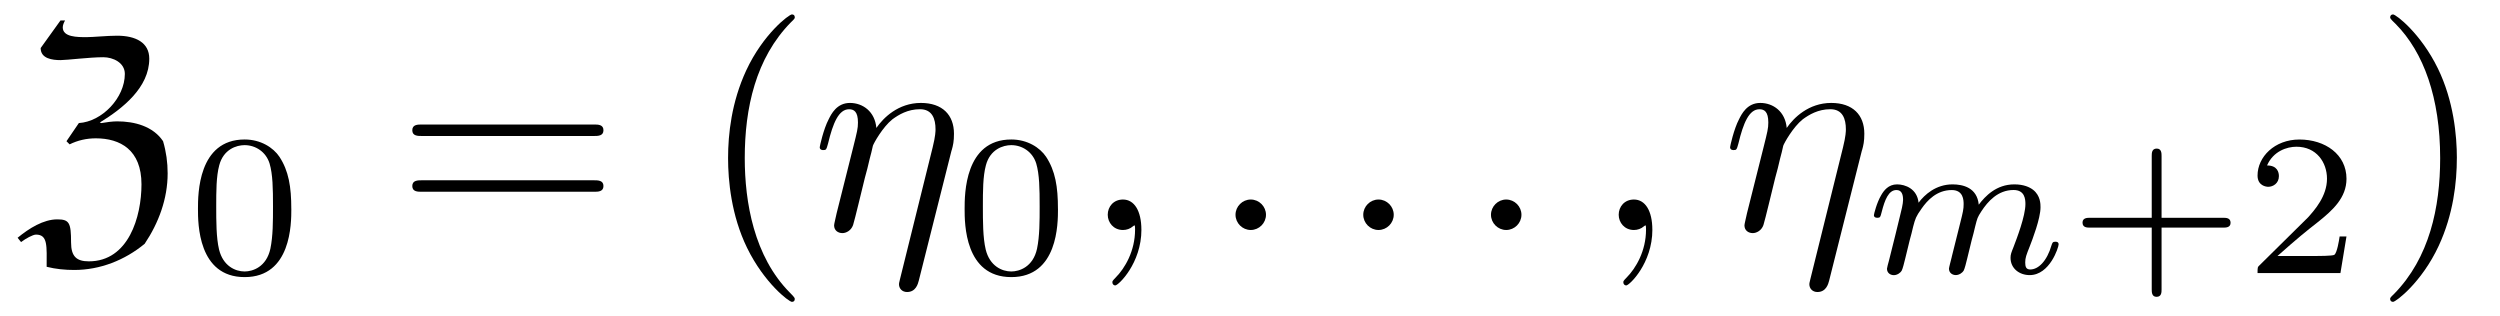 <?xml version='1.0' encoding='UTF-8'?>
<!-- This file was generated by dvisvgm 3.2.2 -->
<svg version='1.1' xmlns='http://www.w3.org/2000/svg' xmlns:xlink='http://www.w3.org/1999/xlink' width='86.656pt' height='10.963pt' viewBox='-.5 -7.972 86.656 10.963'>
<defs>
<path id='g14-109' d='m3.027-.565c-.035 .139-.098 .377-.098 .411c0 .153 .126 .223 .237 .223c.126 0 .237-.091 .272-.153s.091-.286 .126-.432c.035-.133 .112-.453 .153-.628c.042-.153 .084-.307 .119-.467c.077-.3 .077-.314 .216-.53c.223-.342 .572-.739 1.116-.739c.391 0 .411 .321 .411 .488c0 .418-.3 1.193-.411 1.485c-.077 .195-.105 .258-.105 .377c0 .37 .307 .6 .663 .6c.697 0 1.004-.962 1.004-1.067c0-.091-.091-.091-.112-.091c-.098 0-.105 .042-.133 .119c-.16 .558-.46 .844-.739 .844c-.146 0-.174-.098-.174-.244c0-.16 .035-.251 .16-.565c.084-.216 .37-.955 .37-1.346c0-.112 0-.404-.258-.607c-.119-.091-.321-.188-.649-.188c-.628 0-1.011 .411-1.234 .704c-.056-.593-.551-.704-.907-.704c-.579 0-.969 .356-1.179 .635c-.049-.481-.46-.635-.746-.635c-.3 0-.46 .216-.551 .377c-.153 .258-.251 .656-.251 .69c0 .091 .098 .091 .119 .091c.098 0 .105-.021 .153-.209c.105-.411 .237-.753 .509-.753c.181 0 .23 .153 .23 .342c0 .133-.063 .391-.112 .579s-.119 .474-.153 .628l-.223 .893c-.028 .091-.07 .265-.07 .286c0 .153 .126 .223 .237 .223c.126 0 .237-.091 .272-.153s.091-.286 .126-.432c.035-.133 .112-.453 .153-.628c.042-.153 .084-.307 .119-.467c.077-.286 .091-.342 .293-.628c.195-.279 .523-.642 1.046-.642c.404 0 .411 .356 .411 .488c0 .174-.021 .265-.119 .656l-.293 1.172z'/>
<path id='g13-17' d='m4.862-2.76c.05-.179 .08-.309 .08-.578c0-.648-.399-1.066-1.146-1.066c-.787 0-1.305 .518-1.544 .867c-.05-.568-.468-.867-.917-.867c-.458 0-.648 .389-.737 .568c-.179 .339-.309 .936-.309 .966c0 .1 .1 .1 .12 .1c.1 0 .11-.01 .169-.229c.169-.707 .369-1.186 .727-1.186c.169 0 .309 .08 .309 .458c0 .209-.03 .319-.159 .837l-.578 2.301c-.03 .149-.09 .379-.09 .428c0 .179 .139 .269 .289 .269c.12 0 .299-.08 .369-.279c.01-.02 .13-.488 .189-.737l.219-.897c.06-.219 .12-.438 .169-.667c.02-.06 .1-.389 .11-.448c.03-.09 .339-.648 .677-.917c.219-.159 .528-.349 .956-.349s.538 .339 .538 .697c0 .05 0 .229-.1 .628l-1.136 4.583c-.03 .12-.03 .139-.03 .159c0 .149 .11 .269 .279 .269c.309 0 .379-.289 .408-.399l1.136-4.513z'/>
<path id='g13-58' d='m1.913-.528c0-.289-.239-.528-.528-.528s-.528 .239-.528 .528s.239 .528 .528 .528s.528-.239 .528-.528z'/>
<path id='g13-59' d='m2.022-.01c0-.658-.249-1.046-.638-1.046c-.329 0-.528 .249-.528 .528c0 .269 .199 .528 .528 .528c.12 0 .249-.04 .349-.13c.03-.02 .04-.03 .05-.03s.02 .01 .02 .149c0 .737-.349 1.335-.677 1.664c-.11 .11-.11 .13-.11 .159c0 .07 .05 .11 .1 .11c.11 0 .907-.767 .907-1.933z'/>
<path id='g16-40' d='m3.298 2.391c0-.03 0-.05-.169-.219c-1.245-1.255-1.564-3.138-1.564-4.663c0-1.733 .379-3.467 1.604-4.712c.13-.12 .13-.139 .13-.169c0-.07-.04-.1-.1-.1c-.1 0-.996 .677-1.584 1.943c-.508 1.096-.628 2.202-.628 3.039c0 .777 .11 1.983 .658 3.108c.598 1.225 1.455 1.873 1.554 1.873c.06 0 .1-.03 .1-.1z'/>
<path id='g16-41' d='m2.879-2.491c0-.777-.11-1.983-.658-3.108c-.598-1.225-1.455-1.873-1.554-1.873c-.06 0-.1 .04-.1 .1c0 .03 0 .05 .189 .229c.976 .986 1.544 2.57 1.544 4.653c0 1.704-.369 3.457-1.604 4.712c-.13 .12-.13 .139-.13 .169c0 .06 .04 .1 .1 .1c.1 0 .996-.677 1.584-1.943c.508-1.096 .628-2.202 .628-3.039z'/>
<path id='g16-61' d='m6.844-3.258c.149 0 .339 0 .339-.199s-.189-.199-.329-.199h-5.968c-.139 0-.329 0-.329 .199s.189 .199 .339 .199h5.948zm.01 1.933c.139 0 .329 0 .329-.199s-.189-.199-.339-.199h-5.948c-.149 0-.339 0-.339 .199s.189 .199 .329 .199h5.968z'/>
<path id='g17-43' d='m3.229-1.576h2.134c.091 0 .258 0 .258-.167c0-.174-.16-.174-.258-.174h-2.134v-2.141c0-.091 0-.258-.167-.258c-.174 0-.174 .16-.174 .258v2.141h-2.141c-.091 0-.258 0-.258 .167c0 .174 .16 .174 .258 .174h2.141v2.141c0 .091 0 .258 .167 .258c.174 0 .174-.16 .174-.258v-2.141z'/>
<path id='g17-48' d='m3.599-2.225c0-.767-.091-1.318-.411-1.806c-.216-.321-.649-.6-1.206-.6c-1.618 0-1.618 1.904-1.618 2.406s0 2.364 1.618 2.364s1.618-1.862 1.618-2.364zm-1.618 2.169c-.321 0-.746-.188-.886-.76c-.098-.411-.098-.983-.098-1.499c0-.509 0-1.039 .105-1.423c.146-.551 .593-.697 .879-.697c.377 0 .739 .23 .865 .635c.112 .377 .119 .879 .119 1.485c0 .516 0 1.032-.091 1.471c-.139 .635-.614 .788-.893 .788z'/>
<path id='g17-50' d='m3.522-1.269h-.237c-.021 .153-.091 .565-.181 .635c-.056 .042-.593 .042-.69 .042h-1.283c.732-.649 .976-.844 1.395-1.172c.516-.411 .997-.844 .997-1.506c0-.844-.739-1.36-1.632-1.36c-.865 0-1.451 .607-1.451 1.248c0 .356 .3 .391 .37 .391c.167 0 .37-.119 .37-.37c0-.126-.049-.37-.411-.37c.216-.495 .69-.649 1.018-.649c.697 0 1.06 .544 1.06 1.109c0 .607-.432 1.088-.656 1.339l-1.681 1.66c-.07 .063-.07 .077-.07 .272h2.873l.209-1.269z'/>
<path id='g3-90' d='m1.803-3.078l.11 .11c.279-.139 .588-.209 .907-.209c.847 0 1.584 .399 1.584 1.594c0 1.126-.448 2.67-1.823 2.67c-.418 0-.618-.159-.618-.658c0-.677-.06-.797-.478-.797c-.478 0-.976 .309-1.375 .638l.12 .149c.159-.12 .408-.259 .518-.259c.418 0 .369 .408 .369 1.116c.319 .08 .638 .11 .956 .11c.897 0 1.753-.339 2.441-.907c.488-.727 .797-1.564 .797-2.441c0-.379-.05-.747-.159-1.116c-.349-.518-.986-.687-1.594-.687c-.149 0-.389 .03-.548 .06l-.05-.02c.797-.488 1.714-1.215 1.714-2.212c0-.558-.468-.797-1.116-.797c-.339 0-.827 .05-1.056 .05c-.329 0-.827 0-.827-.339c0-.08 .04-.169 .08-.239h-.159l-.687 .956c0 .369 .408 .418 .687 .418c.229 0 1.006-.1 1.484-.1c.339 0 .747 .189 .747 .578c0 .827-.787 1.654-1.594 1.704l-.428 .628z'/>
</defs>
<g id='page133'>
<g fill='currentColor'>
<use x='0' y='0' xlink:href='#g3-90'/>
<use x='5.998' y='1.494' xlink:href='#g17-48'/>
<use x='13.234' y='0' xlink:href='#g16-61'/>
<use x='23.75' y='0' xlink:href='#g16-40'/>
<use x='27.625' y='0' xlink:href='#g13-17'/>
<use x='32.572' y='1.494' xlink:href='#g17-48'/>
<use x='37.041' y='0' xlink:href='#g13-59'/>
<use x='41.469' y='0' xlink:href='#g13-58'/>
<use x='45.897' y='0' xlink:href='#g13-58'/>
<use x='50.324' y='0' xlink:href='#g13-58'/>
<use x='54.752' y='0' xlink:href='#g13-59'/>
<use x='59.18' y='0' xlink:href='#g13-17'/>
<use x='64.127' y='1.494' xlink:href='#g14-109'/>
<use x='71.196' y='1.494' xlink:href='#g17-43'/>
<use x='77.312' y='1.494' xlink:href='#g17-50'/>
<use x='81.782' y='0' xlink:href='#g16-41'/>
</g>
</g>
</svg>